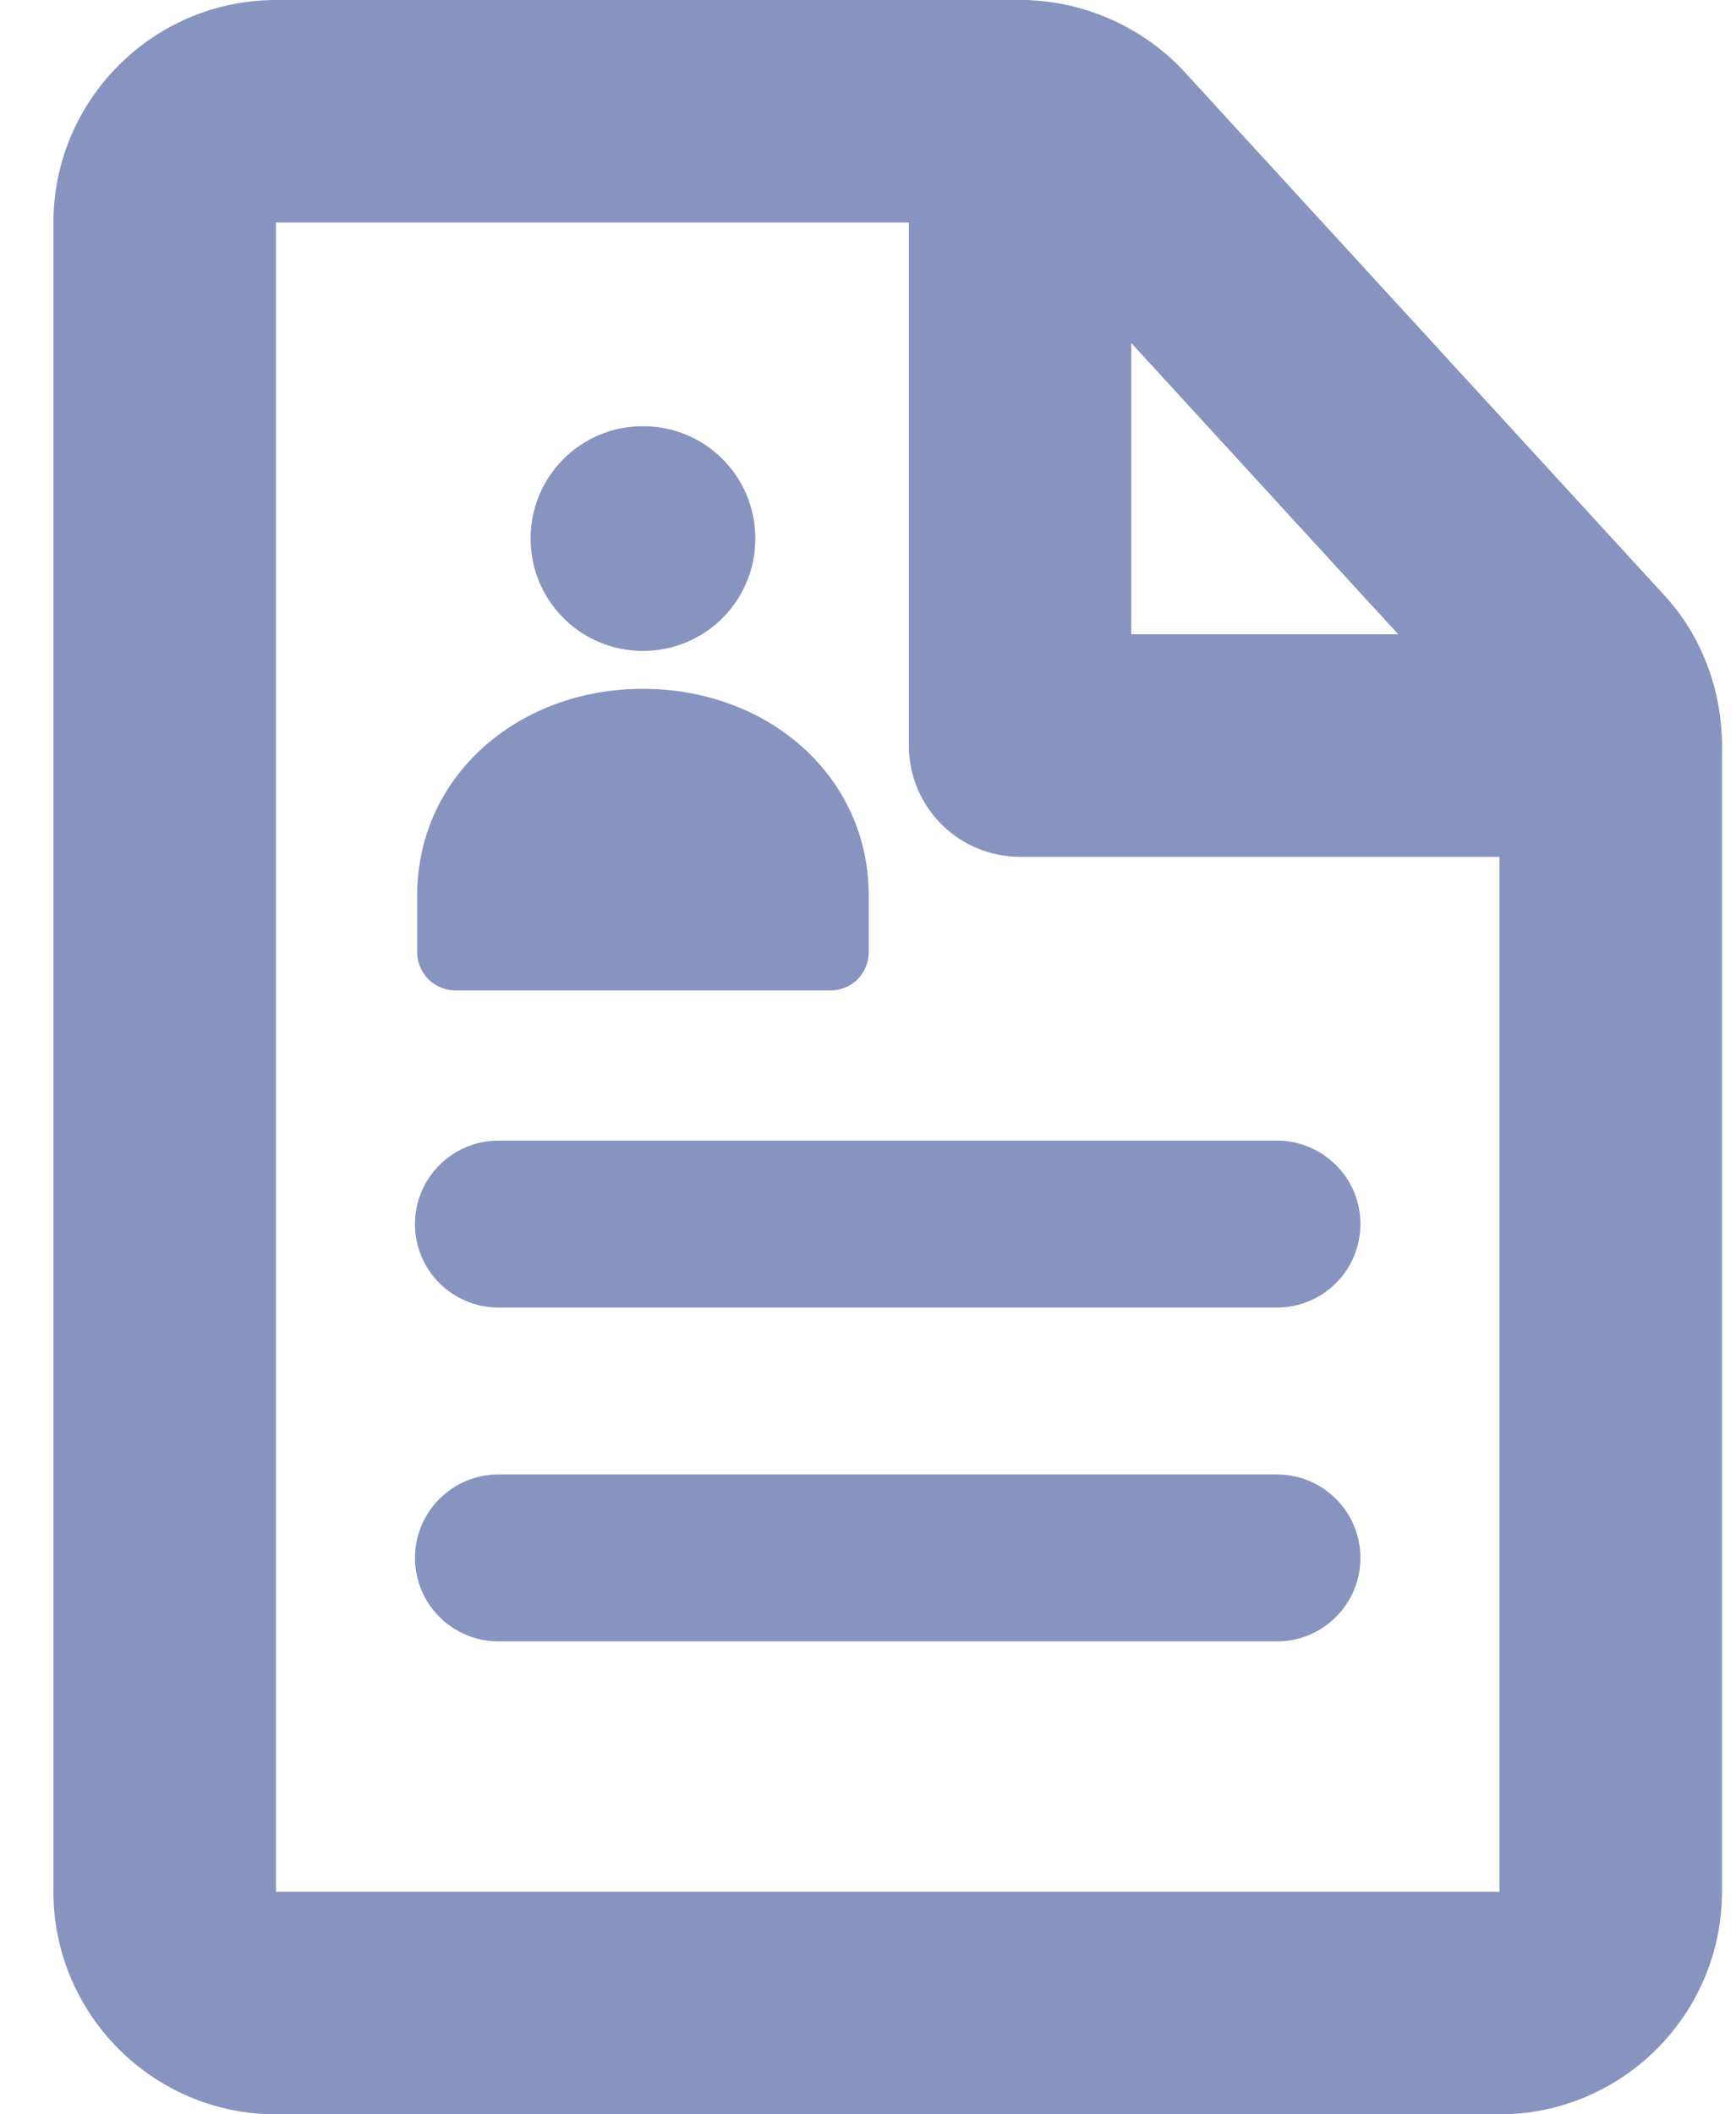 <svg width="23" height="28" viewBox="0 0 23 28" fill="none" xmlns="http://www.w3.org/2000/svg">
<path d="M8.519 8.62C9.344 8.62 10.007 7.957 10.007 7.132C10.007 6.307 9.344 5.644 8.519 5.644C7.694 5.644 7.03 6.307 7.03 7.132C7.03 7.957 7.694 8.62 8.519 8.62Z" fill="#8794C0"/>
<path fill-rule="evenodd" clip-rule="evenodd" d="M11.51 11.863C11.51 10.271 10.169 9.122 8.519 9.122C6.868 9.122 5.527 10.271 5.527 11.863V12.615C5.527 12.747 5.586 12.88 5.675 12.968C5.763 13.057 5.896 13.116 6.028 13.116H11.009C11.142 13.116 11.275 13.057 11.363 12.968C11.451 12.88 11.51 12.747 11.51 12.615V11.863ZM5.498 16.21C5.498 15.917 5.614 15.636 5.822 15.429C6.029 15.222 6.31 15.105 6.603 15.105H16.919C17.212 15.105 17.493 15.222 17.7 15.429C17.908 15.636 18.024 15.917 18.024 16.21C18.024 16.504 17.908 16.785 17.7 16.992C17.493 17.199 17.212 17.316 16.919 17.316H6.603C6.31 17.316 6.029 17.199 5.822 16.992C5.614 16.785 5.498 16.504 5.498 16.21ZM5.498 20.631C5.498 20.338 5.614 20.057 5.822 19.85C6.029 19.643 6.31 19.526 6.603 19.526H16.919C17.212 19.526 17.493 19.643 17.7 19.85C17.908 20.057 18.024 20.338 18.024 20.631C18.024 20.925 17.908 21.206 17.7 21.413C17.493 21.62 17.212 21.737 16.919 21.737H6.603C6.31 21.737 6.029 21.62 5.822 21.413C5.614 21.206 5.498 20.925 5.498 20.631Z" fill="#8794C0"/>
<path fill-rule="evenodd" clip-rule="evenodd" d="M0.708 2.947C0.708 1.323 2.032 0 3.656 0H13.515C14.343 0 15.124 0.351 15.674 0.93L15.682 0.94L22.037 7.869C22.566 8.434 22.814 9.172 22.814 9.874V25.053C22.814 26.677 21.49 28 19.866 28H3.656C2.032 28 0.708 26.677 0.708 25.053V2.947ZM13.513 2.947H3.656V25.053H19.866V9.862L13.535 2.958L13.531 2.956C13.525 2.952 13.519 2.949 13.513 2.947Z" fill="#8794C0"/>
<path fill-rule="evenodd" clip-rule="evenodd" d="M13.515 0C13.905 0 14.28 0.155 14.557 0.432C14.833 0.708 14.988 1.083 14.988 1.474V8.4H21.34C21.533 8.4 21.725 8.438 21.904 8.512C22.083 8.586 22.245 8.695 22.382 8.832C22.519 8.968 22.627 9.131 22.701 9.31C22.775 9.489 22.814 9.68 22.814 9.874C22.814 10.067 22.775 10.259 22.701 10.438C22.627 10.616 22.519 10.779 22.382 10.916C22.245 11.053 22.083 11.161 21.904 11.235C21.725 11.309 21.533 11.347 21.34 11.347H13.515C13.124 11.347 12.749 11.192 12.473 10.916C12.196 10.639 12.041 10.264 12.041 9.874V1.474C12.041 1.083 12.196 0.708 12.473 0.432C12.749 0.155 13.124 0 13.515 0Z" fill="#8794C0"/>
</svg>
